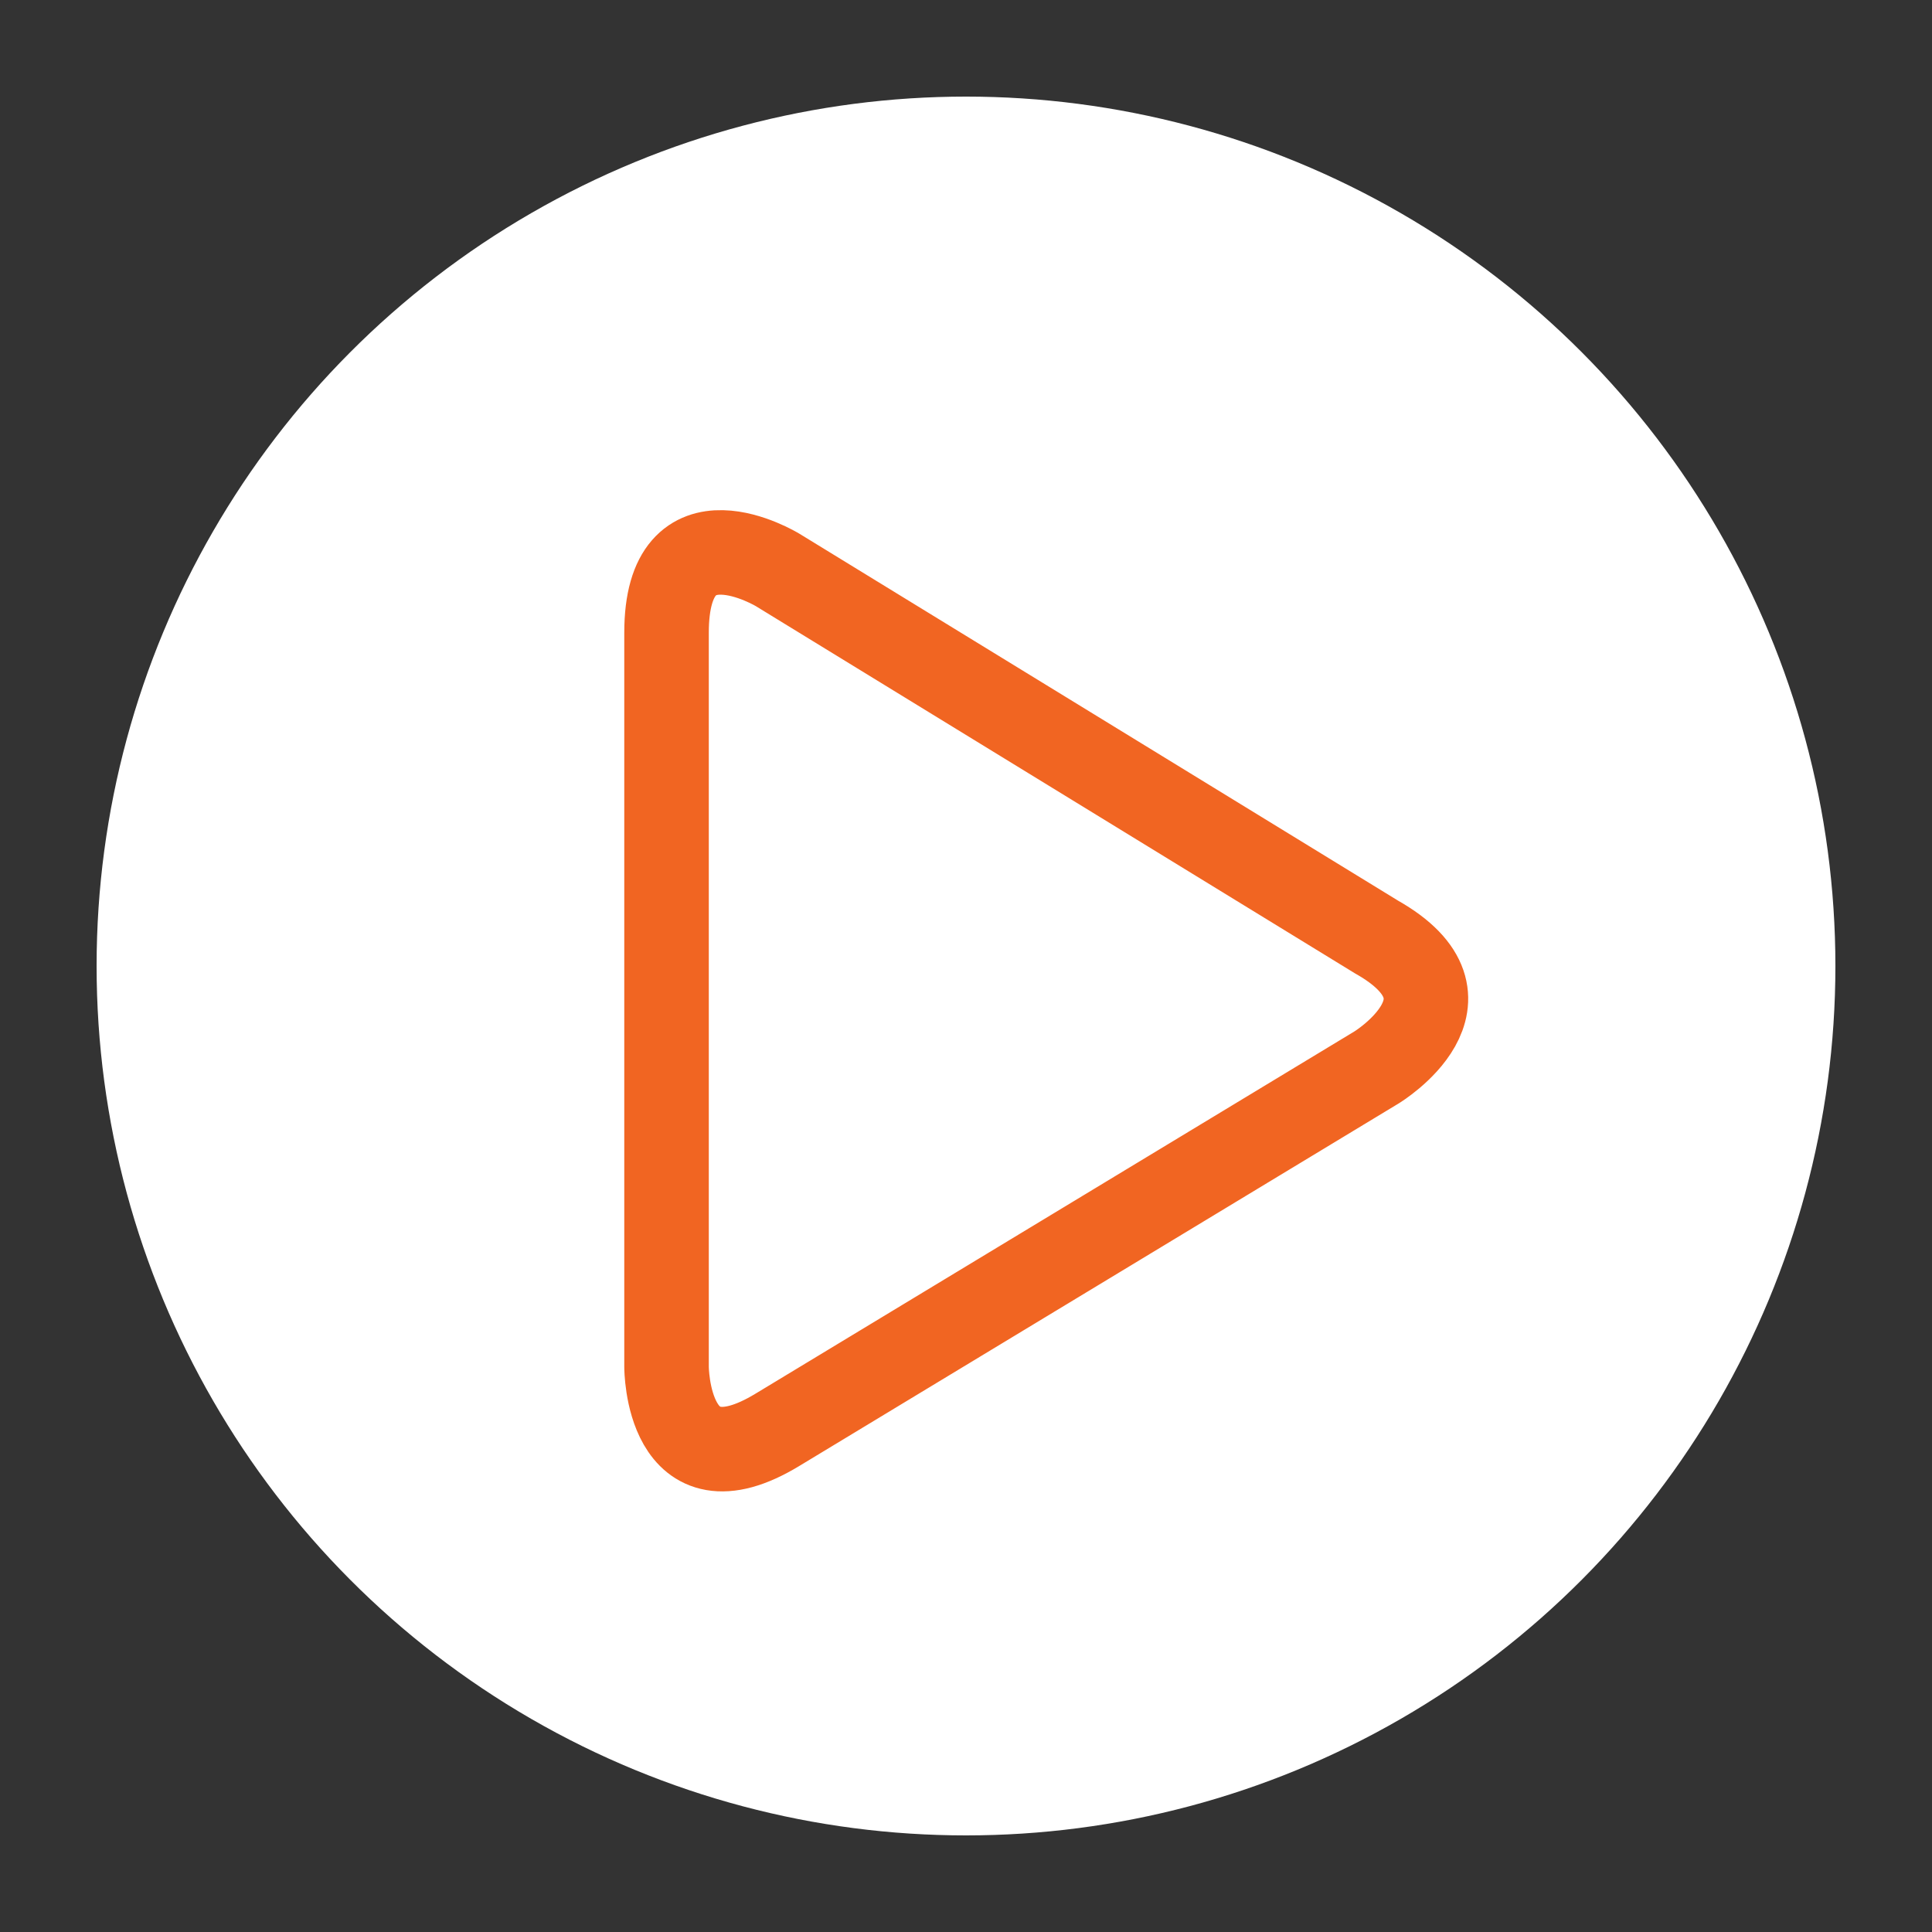 <?xml version="1.0" encoding="utf-8"?>
<!-- Generator: Adobe Illustrator 20.1.0, SVG Export Plug-In . SVG Version: 6.00 Build 0)  -->
<svg version="1.1" id="Layer_1" xmlns="http://www.w3.org/2000/svg" xmlns:xlink="http://www.w3.org/1999/xlink" x="0px" y="0px"
	 viewBox="0 0 80 80" style="enable-background:new 0 0 80 80;" xml:space="preserve">
<rect x="0" y="0" width="80" height="80" fill="#333333" stroke="none"/>
<style type="text/css">
	.st0{fill:#FFFFFF;}
	.st1{fill:none;stroke:#F16522;stroke-width:3.5;stroke-miterlimit:10;}
</style>
<g id="Layer_1_1_">
</g>
<g id="Layer_2">
	<circle class="st0" cx="40" cy="40" r="36"/>
	<g>
		<g>
			<path class="st1" d="M32.2,23.6c0,0-4.6-2.8-4.6,2.6v30.4c0,0,0,5.4,4.6,2.6l24.8-15c0,0,4.6-2.8,0-5.4L32.2,23.6z"/>
		</g>
	</g>
</g>
</svg>
